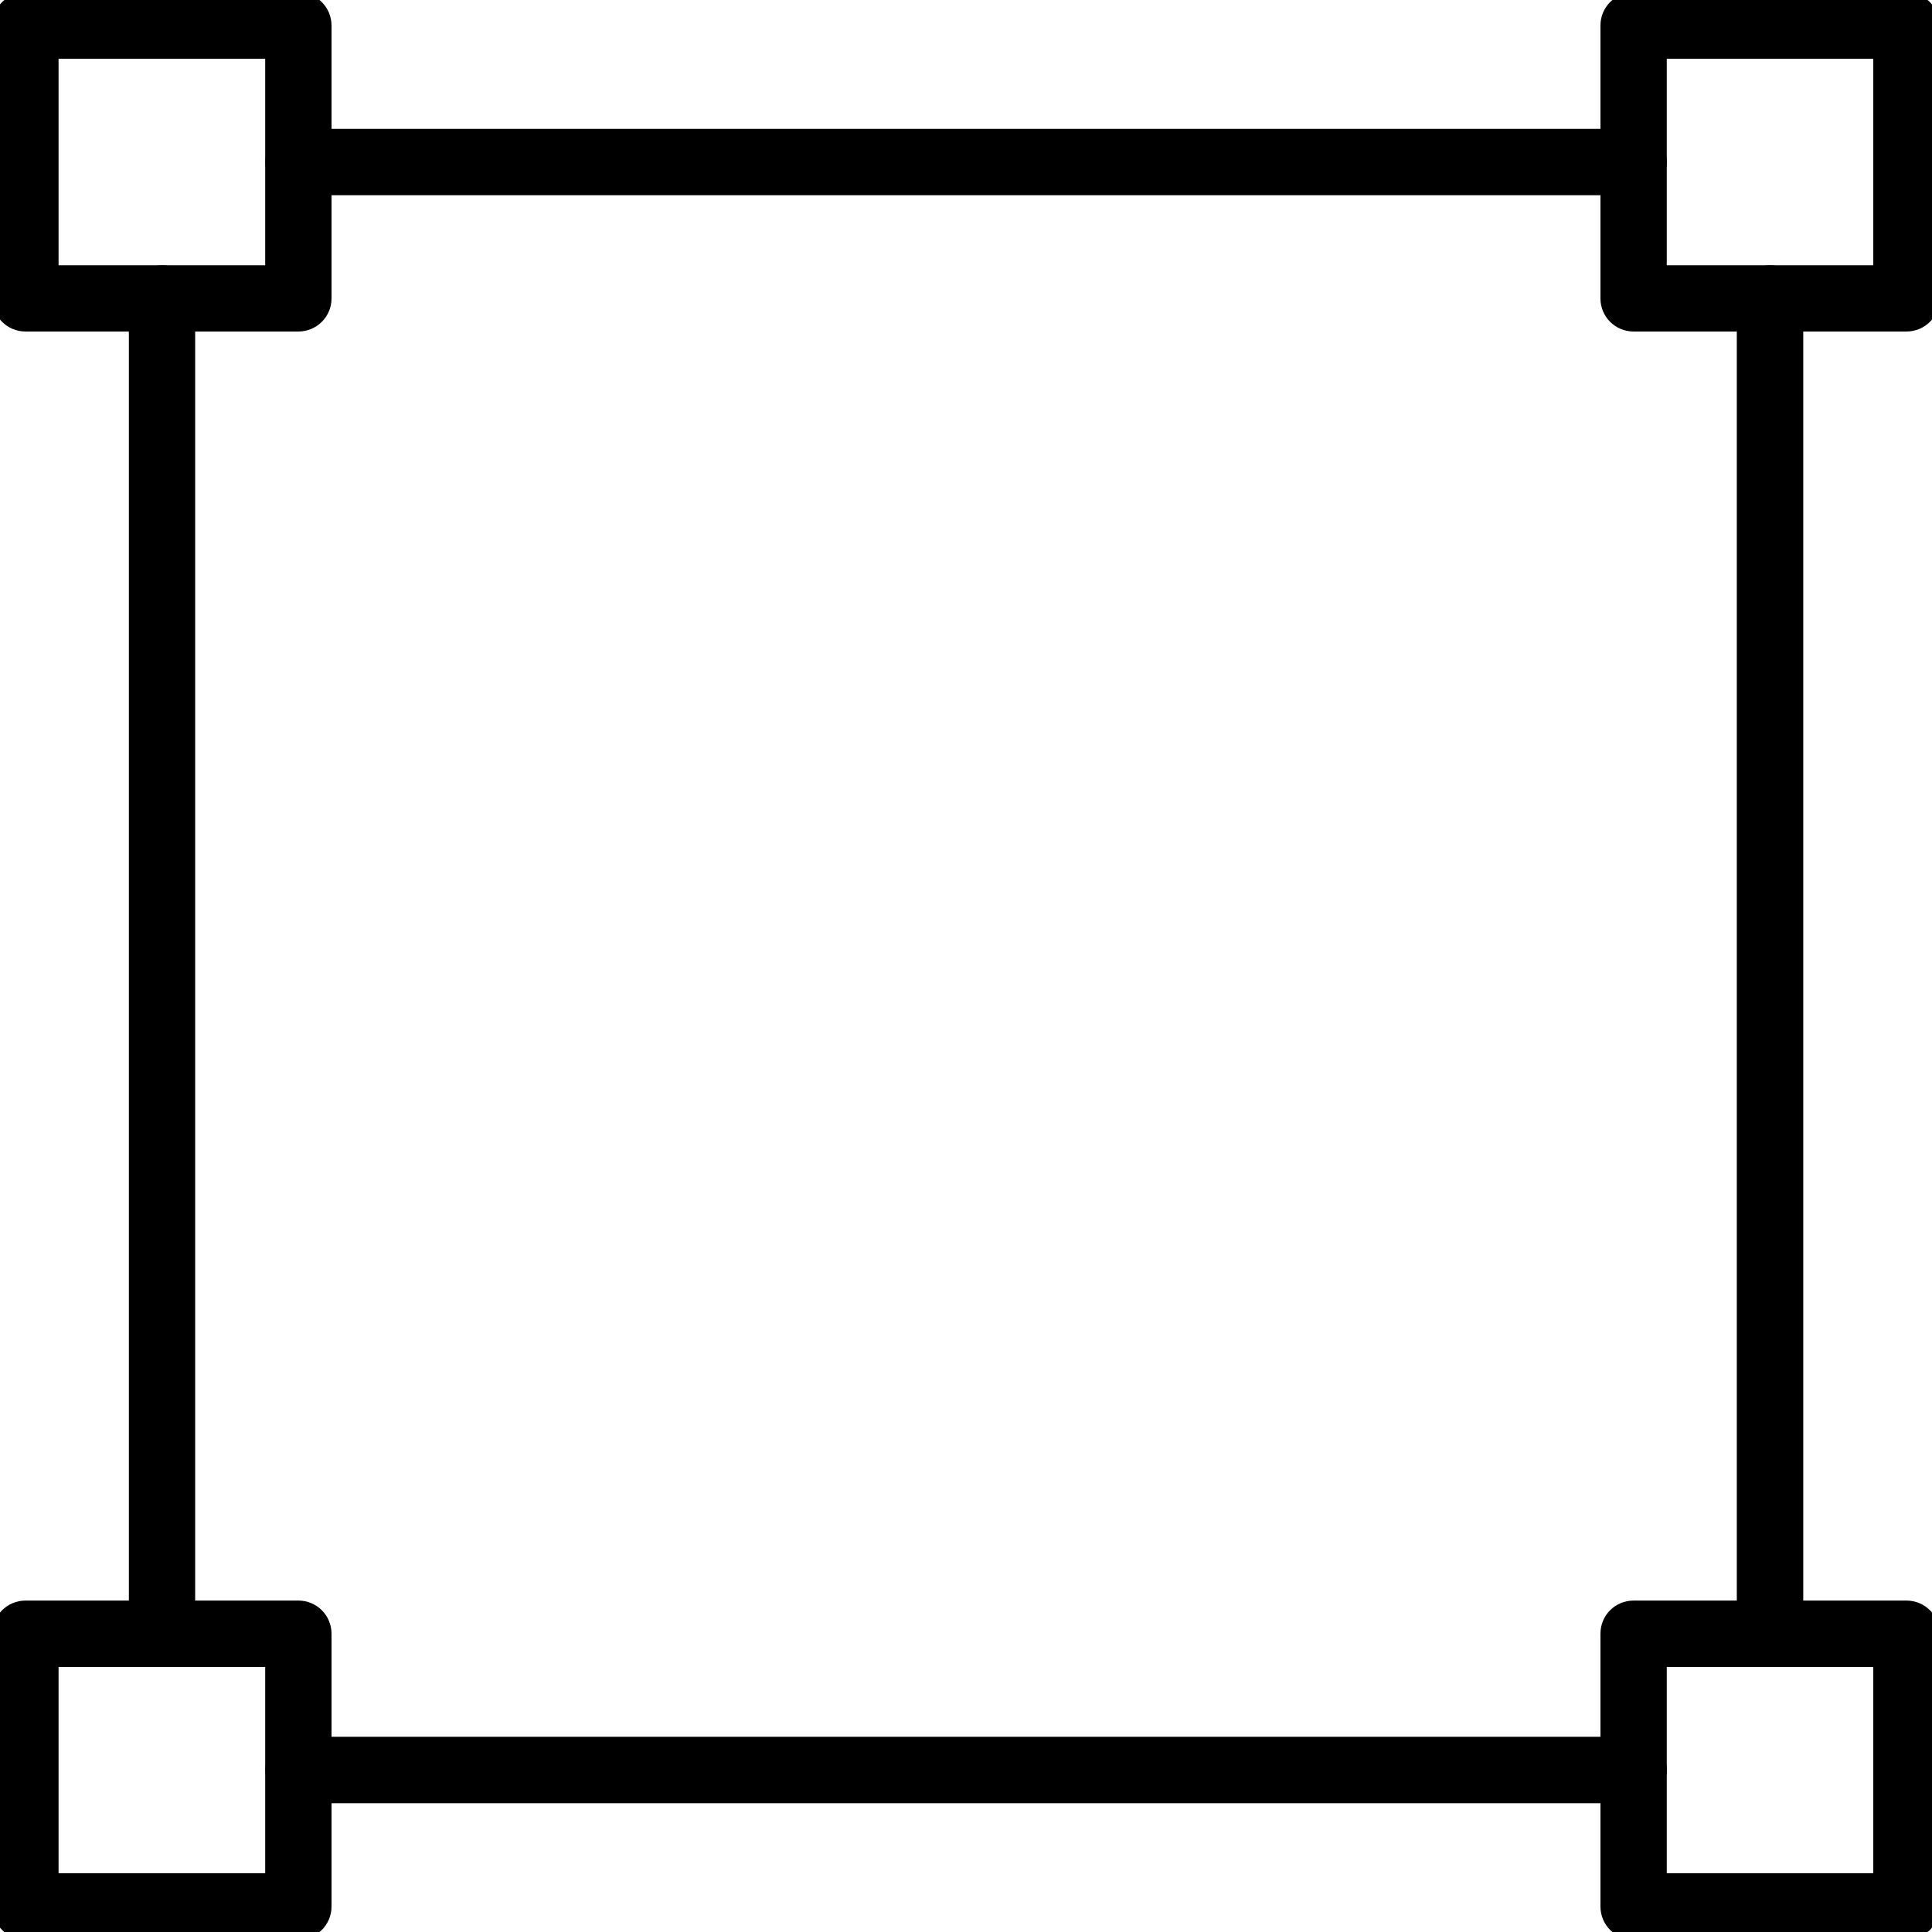 <?xml version="1.0" encoding="utf-8"?>
<!-- Generator: Adobe Illustrator 16.0.0, SVG Export Plug-In . SVG Version: 6.00 Build 0)  -->
<!DOCTYPE svg PUBLIC "-//W3C//DTD SVG 1.1//EN" "http://www.w3.org/Graphics/SVG/1.1/DTD/svg11.dtd">
<svg version="1.1" id="Layer_1" xmlns="http://www.w3.org/2000/svg" xmlns:xlink="http://www.w3.org/1999/xlink" x="0px" y="0px"
	 width="64px" height="64px" viewBox="-24.601 -24.601 64 64" enable-background="new -24.601 -24.601 64 64" xml:space="preserve">
<g>
	<g>
		<path d="M34.031,30.613c-0.604,0-1.098-0.489-1.098-1.094v-44.236c0-0.606,0.493-1.096,1.098-1.096
			c0.609,0,1.103,0.49,1.103,1.096v44.231C35.133,30.12,34.635,30.613,34.031,30.613z"/>
	</g>
	<g>
		<path d="M29.514-18.135h-44.227c-0.607,0-1.098-0.492-1.098-1.099c0-0.611,0.491-1.098,1.098-1.098h44.227
			c0.609,0,1.099,0.487,1.099,1.098C30.613-18.627,30.119-18.135,29.514-18.135z"/>
	</g>
	<g>
		<path d="M-19.234,30.613c-0.606,0-1.098-0.489-1.098-1.094v-44.236c0-0.606,0.492-1.096,1.098-1.096s1.098,0.49,1.098,1.096
			v44.231C-18.136,30.12-18.627,30.613-19.234,30.613z"/>
	</g>
	<g>
		<path d="M29.514,35.133h-44.227c-0.607,0-1.098-0.489-1.098-1.102c0-0.605,0.491-1.099,1.098-1.099h44.227
			c0.609,0,1.099,0.493,1.099,1.099C30.613,34.64,30.119,35.133,29.514,35.133z"/>
	</g>
	<g>
		<path d="M-14.717-13.619h-9.038c-0.606,0-1.098-0.49-1.098-1.094v-9.042c0-0.607,0.492-1.099,1.098-1.099h9.038
			c0.604,0,1.098,0.492,1.098,1.099v9.042C-13.619-14.108-14.113-13.619-14.717-13.619z M-22.661-15.813h6.845v-6.843h-6.845
			V-15.813z"/>
	</g>
	<g>
		<path d="M38.552-13.619h-9.038c-0.608,0-1.098-0.49-1.098-1.094v-9.042c0-0.607,0.489-1.099,1.098-1.099h9.038
			c0.608,0,1.099,0.492,1.099,1.099v9.042C39.651-14.108,39.161-13.619,38.552-13.619z M30.613-15.813h6.841v-6.843h-6.841V-15.813z
			"/>
	</g>
	<g>
		<path d="M-14.717,39.651h-9.038c-0.606,0-1.098-0.485-1.098-1.099v-9.033c0-0.613,0.492-1.099,1.098-1.099h9.038
			c0.604,0,1.098,0.485,1.098,1.099v9.033C-13.619,39.166-14.113,39.651-14.717,39.651z M-22.661,37.454h6.845v-6.836h-6.845V37.454
			z"/>
	</g>
	<g>
		<path d="M38.552,39.651h-9.038c-0.608,0-1.098-0.485-1.098-1.099v-9.033c0-0.613,0.489-1.099,1.098-1.099h9.038
			c0.608,0,1.099,0.485,1.099,1.099v9.033C39.651,39.166,39.161,39.651,38.552,39.651z M30.613,37.454h6.841v-6.836h-6.841V37.454z"
			/>
	</g>
</g>
</svg>
